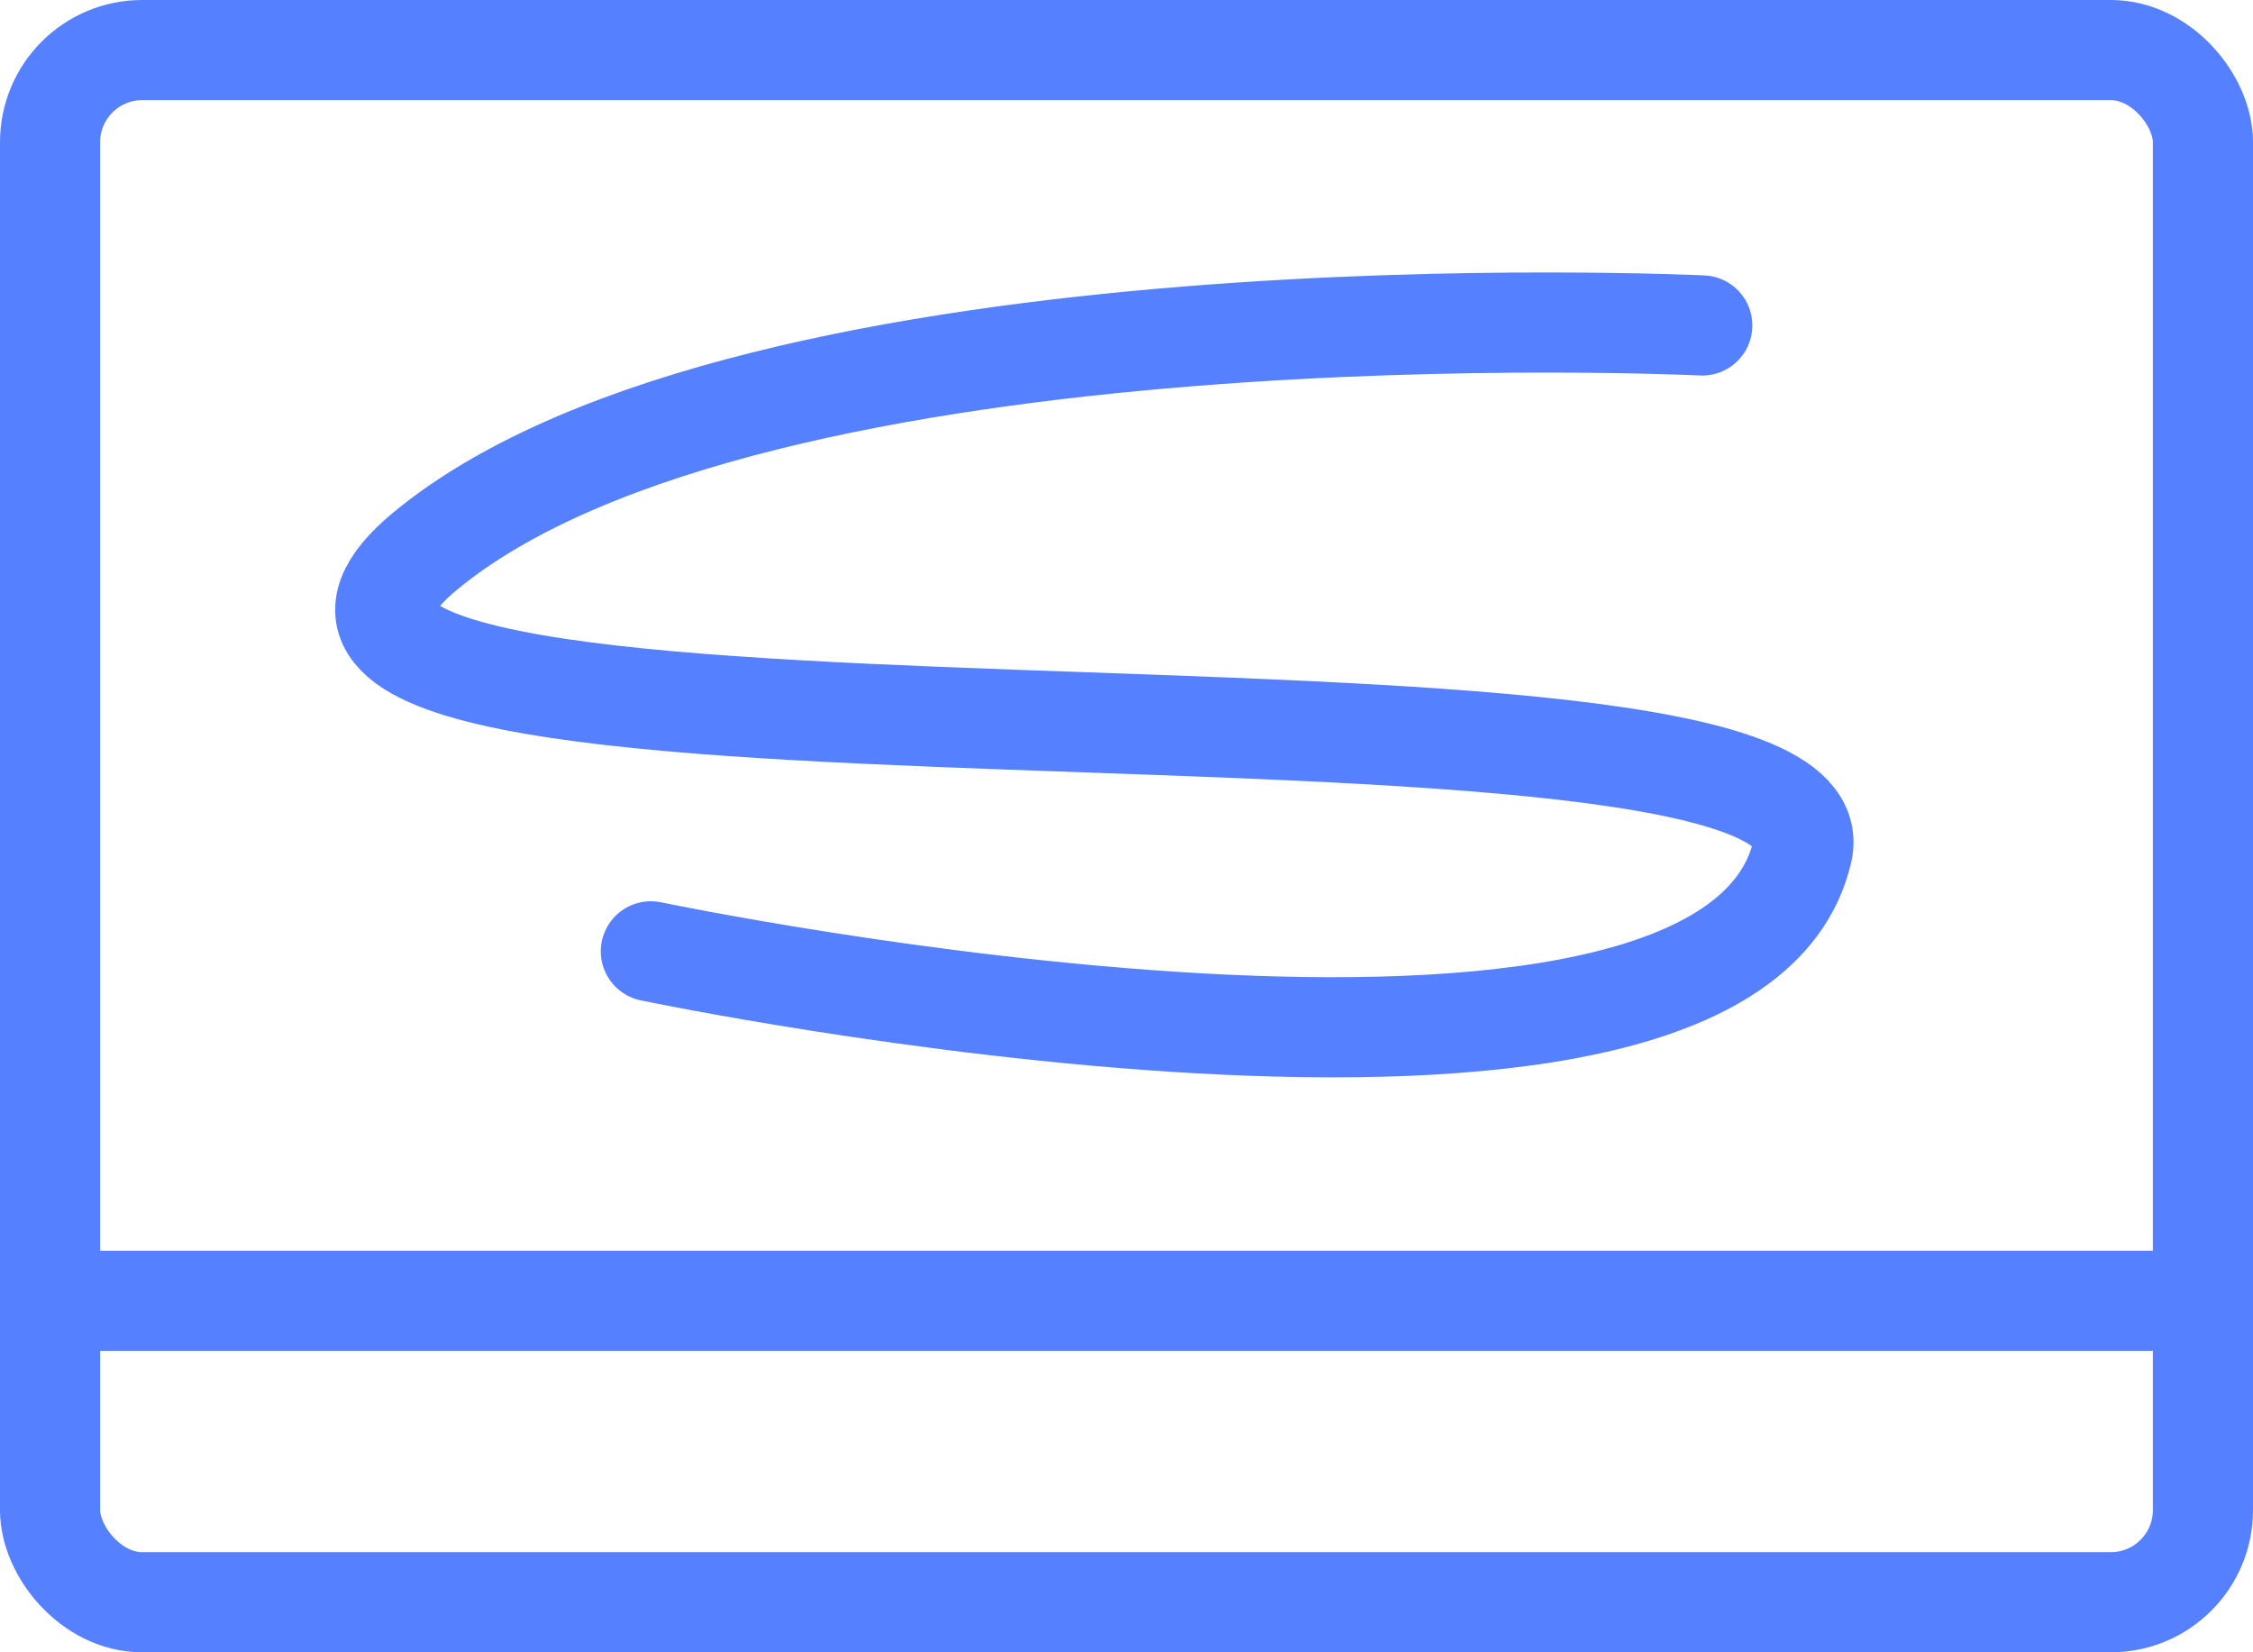 <svg id="Layer_1" data-name="Layer 1" xmlns="http://www.w3.org/2000/svg" viewBox="0 0 90 66"><defs><style>.cls-1,.cls-2{fill:none;stroke:#5580ff;stroke-width:4px;}.cls-1{stroke-miterlimit:10;}.cls-2{stroke-linecap:round;stroke-linejoin:round;}</style></defs><rect class="cls-1" x="2" y="2" width="86" height="62" rx="3.68"/><line class="cls-1" x1="2" y1="51.96" x2="88" y2="51.96"/><path class="cls-2" d="M88,37s-37.86-1.83-51,9C24,56.71,94,49.28,92,58c-3,13-46,4-46,4" transform="translate(-20 -24)"/></svg>